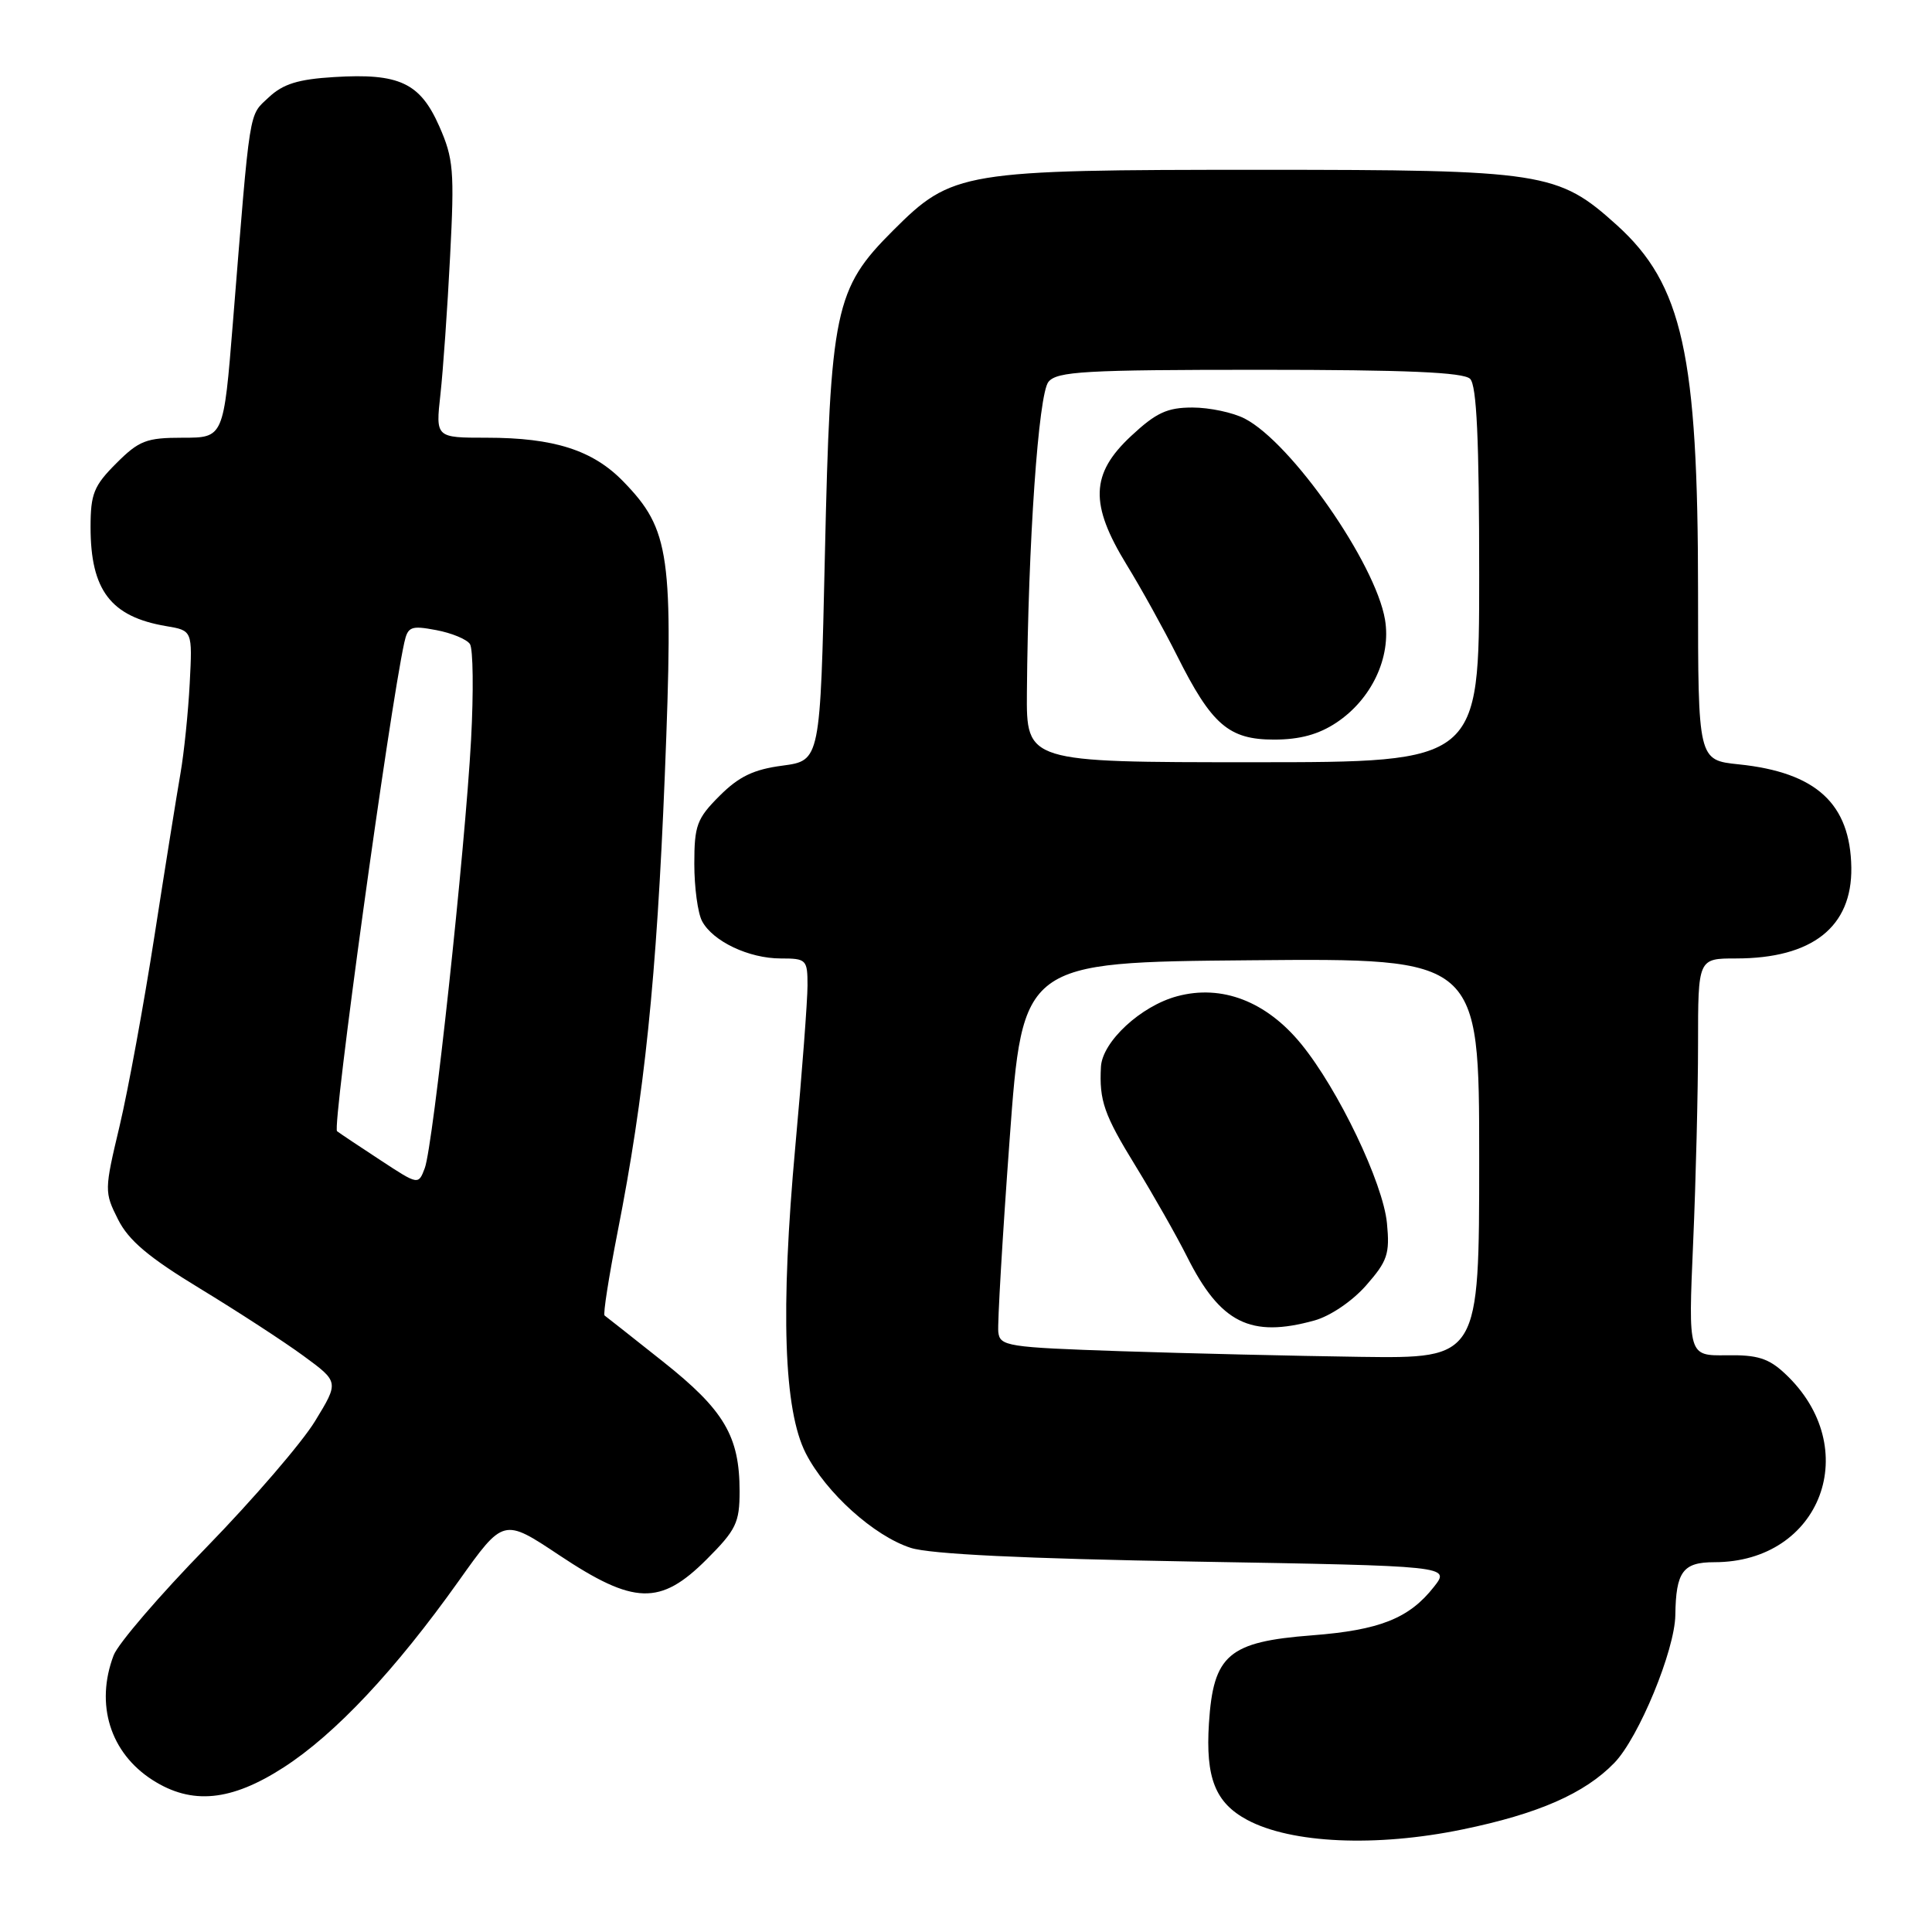 <?xml version="1.0" encoding="UTF-8" standalone="no"?>
<!DOCTYPE svg PUBLIC "-//W3C//DTD SVG 1.1//EN" "http://www.w3.org/Graphics/SVG/1.1/DTD/svg11.dtd" >
<svg xmlns="http://www.w3.org/2000/svg" xmlns:xlink="http://www.w3.org/1999/xlink" version="1.1" viewBox="0 0 256 256">
 <g >
 <path fill="currentColor"
d=" M 193.79 242.41 C 203.81 240.35 209.98 237.65 213.91 233.59 C 217.14 230.26 221.93 218.66 221.99 214.00 C 222.07 208.25 222.99 207.00 227.16 207.00 C 241.34 207.00 247.02 191.81 236.51 182.00 C 234.35 179.98 232.86 179.51 228.77 179.58 C 223.70 179.65 223.70 179.65 224.35 164.67 C 224.71 156.43 225.00 144.58 225.00 138.34 C 225.00 127.00 225.00 127.00 230.03 127.00 C 240.13 127.00 245.42 122.83 245.31 114.96 C 245.18 106.49 240.66 102.34 230.39 101.28 C 225.00 100.72 225.00 100.72 225.00 78.45 C 225.00 46.97 222.95 37.70 214.23 29.82 C 206.44 22.79 204.59 22.50 167.00 22.50 C 127.41 22.50 126.19 22.70 118.33 30.55 C 110.60 38.27 110.03 40.99 109.30 73.64 C 108.69 100.78 108.69 100.78 103.69 101.45 C 99.86 101.95 97.91 102.89 95.34 105.46 C 92.34 108.46 92.00 109.37 92.00 114.47 C 92.00 117.58 92.46 121.00 93.03 122.06 C 94.46 124.74 99.24 127.00 103.45 127.00 C 106.85 127.00 107.00 127.15 107.00 130.58 C 107.00 132.54 106.28 142.11 105.39 151.83 C 103.40 173.65 103.85 186.87 106.77 192.57 C 109.45 197.80 115.81 203.53 120.68 205.10 C 123.23 205.93 135.71 206.53 158.34 206.92 C 192.18 207.50 192.18 207.50 190.00 210.27 C 186.72 214.45 182.81 216.00 173.86 216.69 C 162.78 217.54 160.77 219.26 160.19 228.36 C 159.73 235.58 161.03 238.87 165.25 241.14 C 171.08 244.27 182.32 244.78 193.79 242.41 Z  M 37.60 234.18 C 44.44 229.76 52.37 221.31 60.78 209.49 C 66.71 201.15 66.71 201.15 74.10 206.07 C 84.02 212.67 87.49 212.77 93.63 206.63 C 97.54 202.72 98.00 201.77 98.00 197.60 C 98.00 190.31 95.96 186.85 87.85 180.42 C 83.81 177.21 80.32 174.46 80.11 174.31 C 79.89 174.16 80.67 169.20 81.83 163.27 C 85.40 145.15 87.00 129.69 88.09 102.73 C 89.26 73.53 88.79 70.18 82.60 63.81 C 78.57 59.65 73.41 58.00 64.49 58.00 C 57.72 58.00 57.72 58.00 58.36 52.25 C 58.71 49.09 59.29 40.86 59.64 33.97 C 60.23 22.61 60.09 21.00 58.20 16.72 C 55.66 10.97 52.90 9.68 44.28 10.21 C 39.50 10.50 37.50 11.12 35.60 12.91 C 32.93 15.42 33.19 13.79 30.86 42.75 C 29.63 58.00 29.63 58.00 24.22 58.00 C 19.39 58.00 18.43 58.37 15.40 61.40 C 12.43 64.37 12.00 65.44 12.00 69.85 C 12.00 78.21 14.68 81.72 22.00 82.96 C 25.50 83.55 25.50 83.55 25.14 90.53 C 24.94 94.36 24.39 99.75 23.91 102.50 C 23.43 105.25 21.88 114.92 20.47 124.00 C 19.06 133.07 16.98 144.41 15.85 149.19 C 13.82 157.72 13.82 157.96 15.64 161.58 C 17.04 164.37 19.70 166.61 26.50 170.74 C 31.45 173.75 37.62 177.76 40.21 179.66 C 44.92 183.11 44.92 183.11 41.75 188.30 C 40.01 191.16 33.53 198.68 27.36 205.02 C 21.18 211.35 15.65 217.79 15.06 219.33 C 12.59 225.83 14.59 232.26 20.21 235.86 C 25.41 239.19 30.62 238.69 37.60 234.18 Z  M 148.50 179.04 C 133.44 178.53 132.49 178.38 132.28 176.50 C 132.16 175.40 132.83 163.93 133.78 151.00 C 135.50 127.50 135.50 127.50 165.75 127.24 C 196.00 126.97 196.00 126.97 196.00 153.49 C 196.00 180.00 196.00 180.00 180.25 179.79 C 171.59 179.67 157.30 179.33 148.50 179.04 Z  M 174.17 174.97 C 176.27 174.39 179.20 172.40 181.03 170.31 C 183.85 167.10 184.17 166.14 183.78 162.09 C 183.27 156.75 177.33 144.35 172.41 138.33 C 167.79 132.68 161.89 130.41 155.97 132.01 C 151.16 133.30 146.06 138.03 145.88 141.36 C 145.64 145.85 146.29 147.70 150.47 154.50 C 152.83 158.35 155.90 163.75 157.28 166.50 C 161.70 175.32 165.69 177.32 174.17 174.97 Z  M 136.07 91.75 C 136.23 71.93 137.60 52.19 138.93 50.59 C 140.07 49.21 143.79 49.00 166.92 49.00 C 186.34 49.00 193.93 49.33 194.80 50.20 C 195.67 51.07 196.00 58.24 196.00 76.20 C 196.00 101.00 196.00 101.00 166.00 101.00 C 136.00 101.00 136.00 101.00 136.07 91.75 Z  M 177.10 95.74 C 181.75 92.64 184.36 87.10 183.52 82.10 C 182.25 74.61 171.13 58.67 164.94 55.47 C 163.38 54.66 160.26 54.00 158.01 54.00 C 154.66 54.00 153.19 54.68 149.86 57.79 C 144.50 62.79 144.37 66.80 149.28 74.82 C 151.20 77.94 154.20 83.37 155.96 86.87 C 160.55 96.04 162.82 98.00 168.81 98.00 C 172.23 98.00 174.73 97.32 177.10 95.74 Z  M 50.47 153.77 C 47.74 151.98 45.12 150.24 44.66 149.89 C 43.99 149.39 51.58 94.24 53.57 85.15 C 54.04 83.03 54.45 82.86 57.79 83.49 C 59.83 83.87 61.84 84.70 62.27 85.34 C 62.69 85.98 62.76 91.67 62.42 98.00 C 61.63 112.59 57.40 151.77 56.29 154.77 C 55.44 157.03 55.44 157.03 50.47 153.77 Z "/>
</g>
</svg>